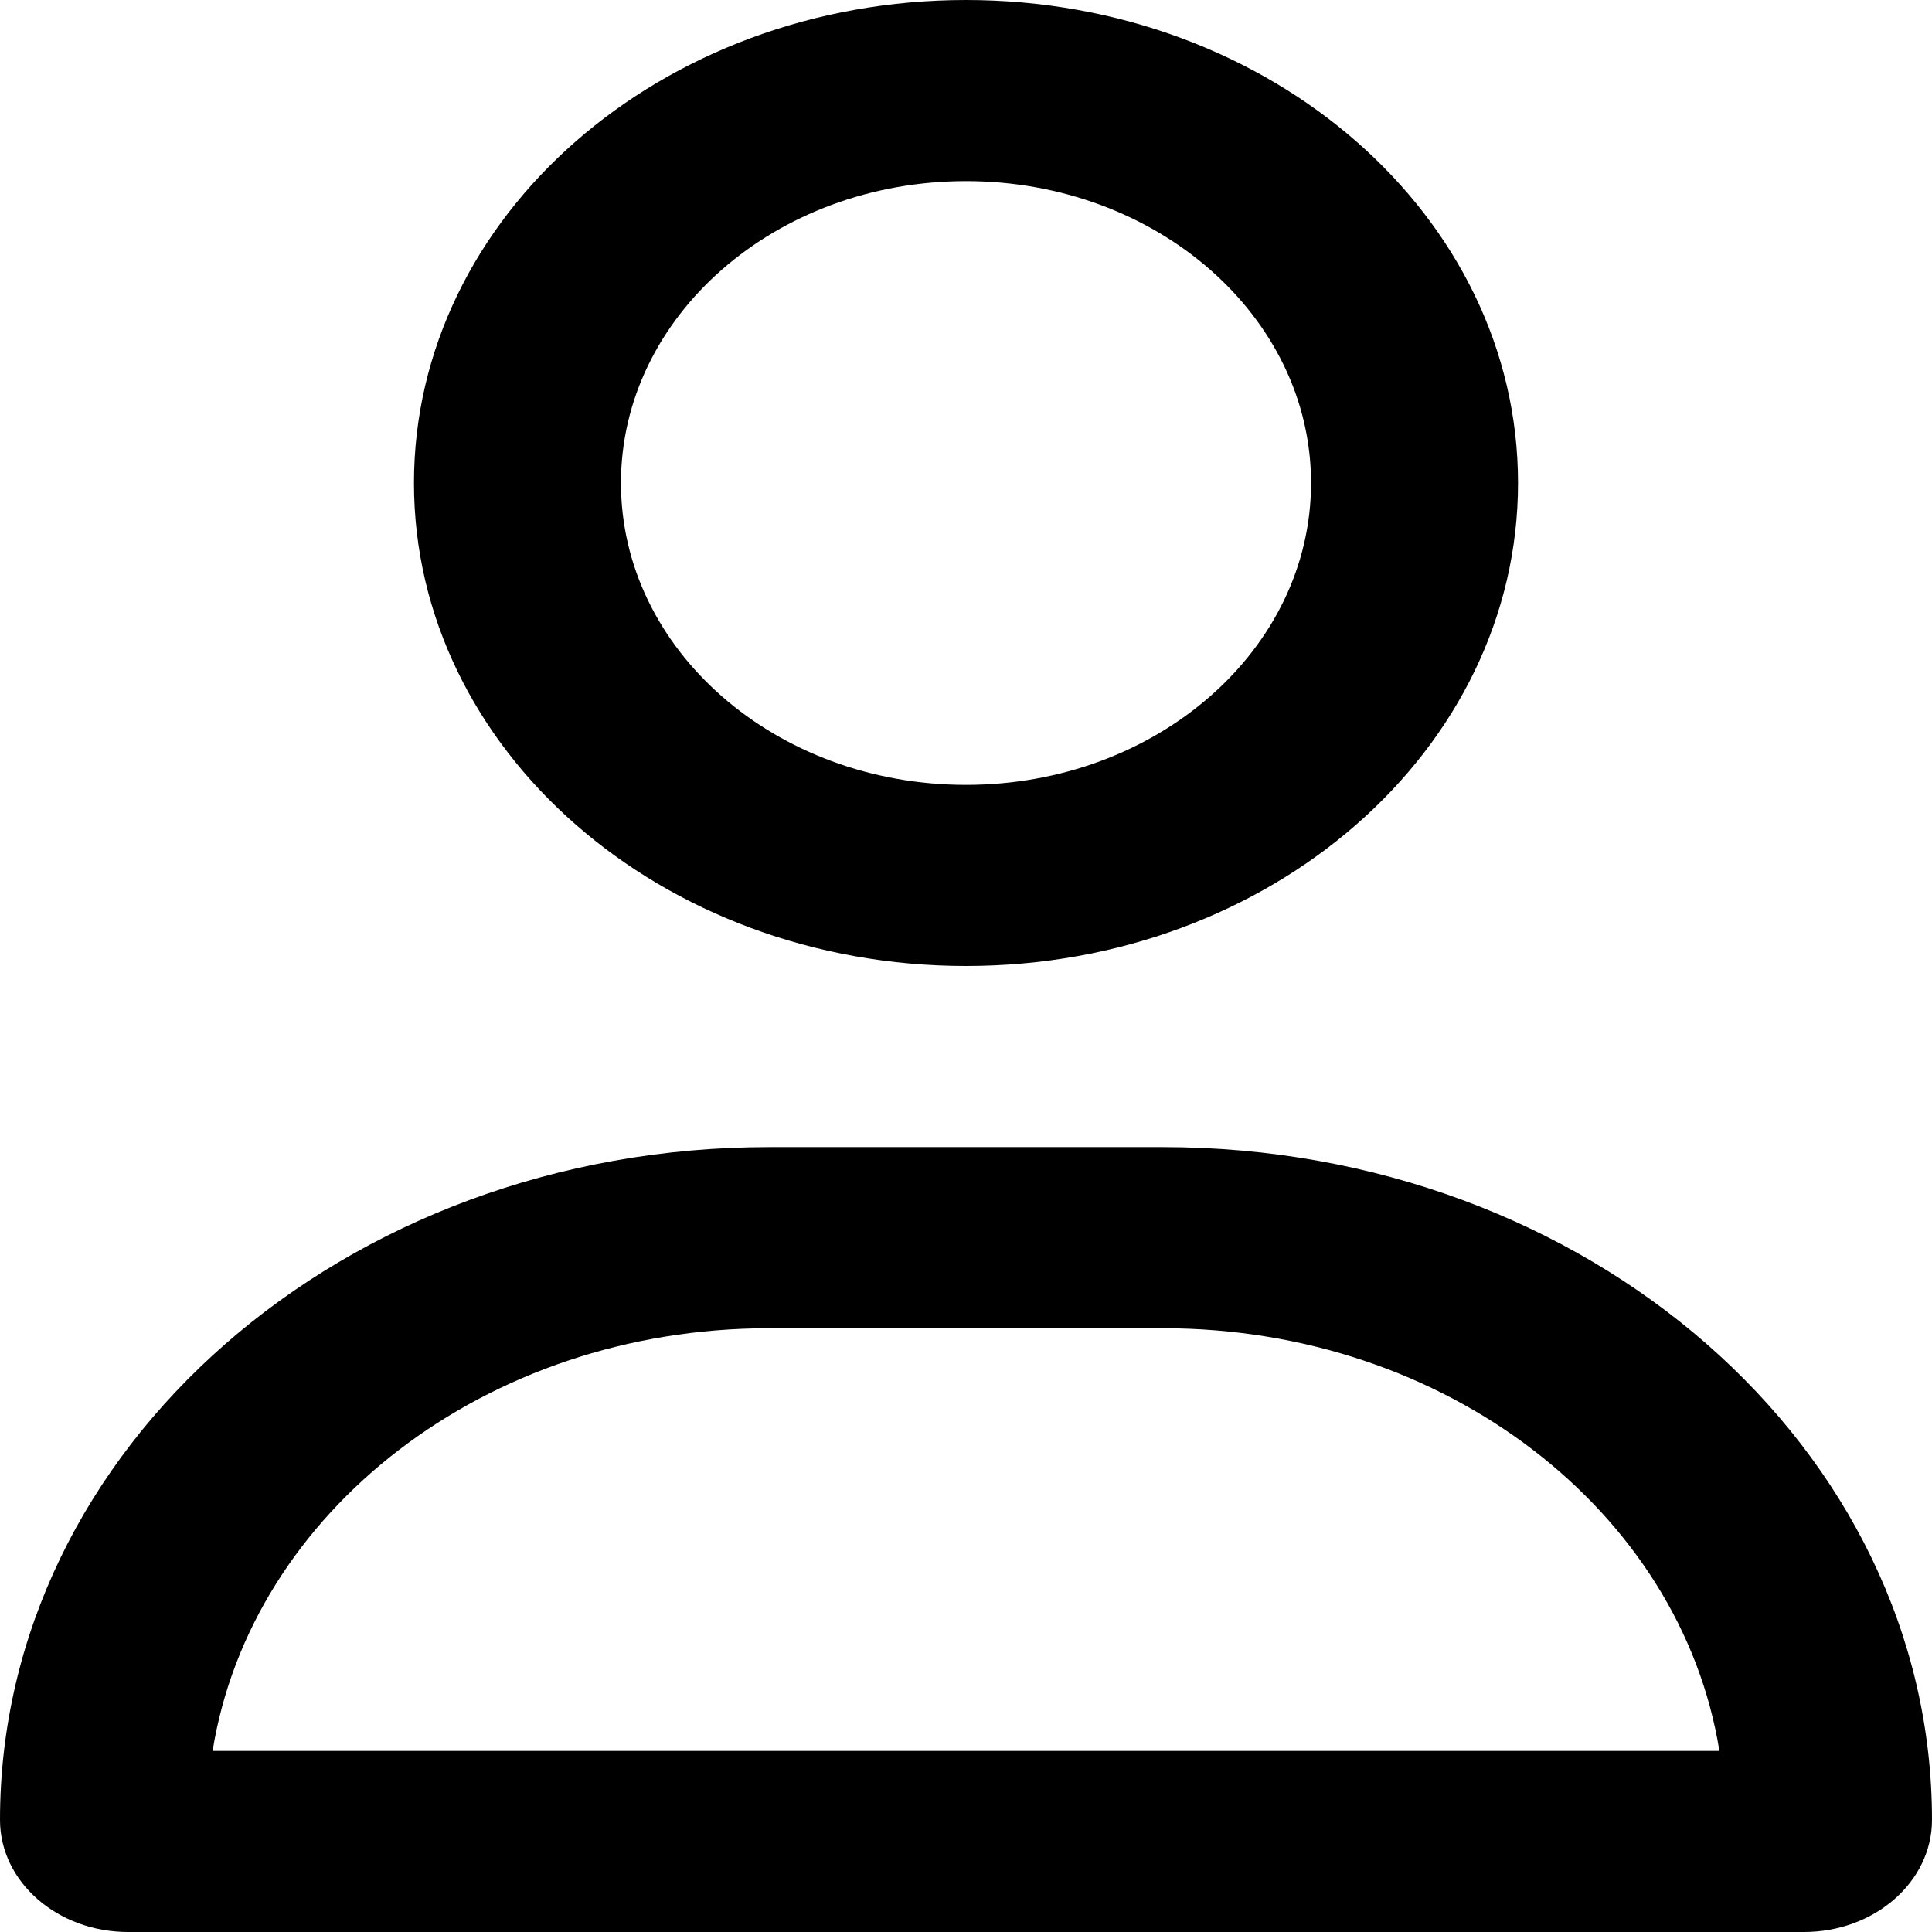 <?xml version="1.0" encoding="UTF-8"?>
<svg xmlns="http://www.w3.org/2000/svg" xmlns:xlink="http://www.w3.org/1999/xlink" width="110px" height="110px" viewBox="0 0 110 110" version="1.1">
<g id="surface1">
<path style=" stroke:none;fill-rule:nonzero;fill:rgb(0%,0%,0%);fill-opacity:1;" d="M 74.645 27.5 C 74.645 18.008 65.848 10.312 55 10.312 C 44.152 10.312 35.355 18.008 35.355 27.5 C 35.355 36.992 44.152 44.688 55 44.688 C 65.848 44.688 74.645 36.992 74.645 27.5 Z M 23.57 27.5 C 23.57 12.312 37.641 0 55 0 C 72.359 0 86.43 12.312 86.43 27.5 C 86.43 42.688 72.359 55 55 55 C 37.641 55 23.57 42.688 23.57 27.5 Z M 12.105 99.688 L 97.895 99.688 C 95.711 86.086 82.352 75.625 66.223 75.625 L 43.777 75.625 C 27.648 75.625 14.289 86.086 12.105 99.688 Z M 0 103.617 C 0 82.457 19.594 65.312 43.777 65.312 L 66.223 65.312 C 90.406 65.312 110 82.457 110 103.617 C 110 107.141 106.734 110 102.707 110 L 7.293 110 C 3.266 110 0 107.141 0 103.617 Z M 0 103.617 "/>
</g>
</svg>
